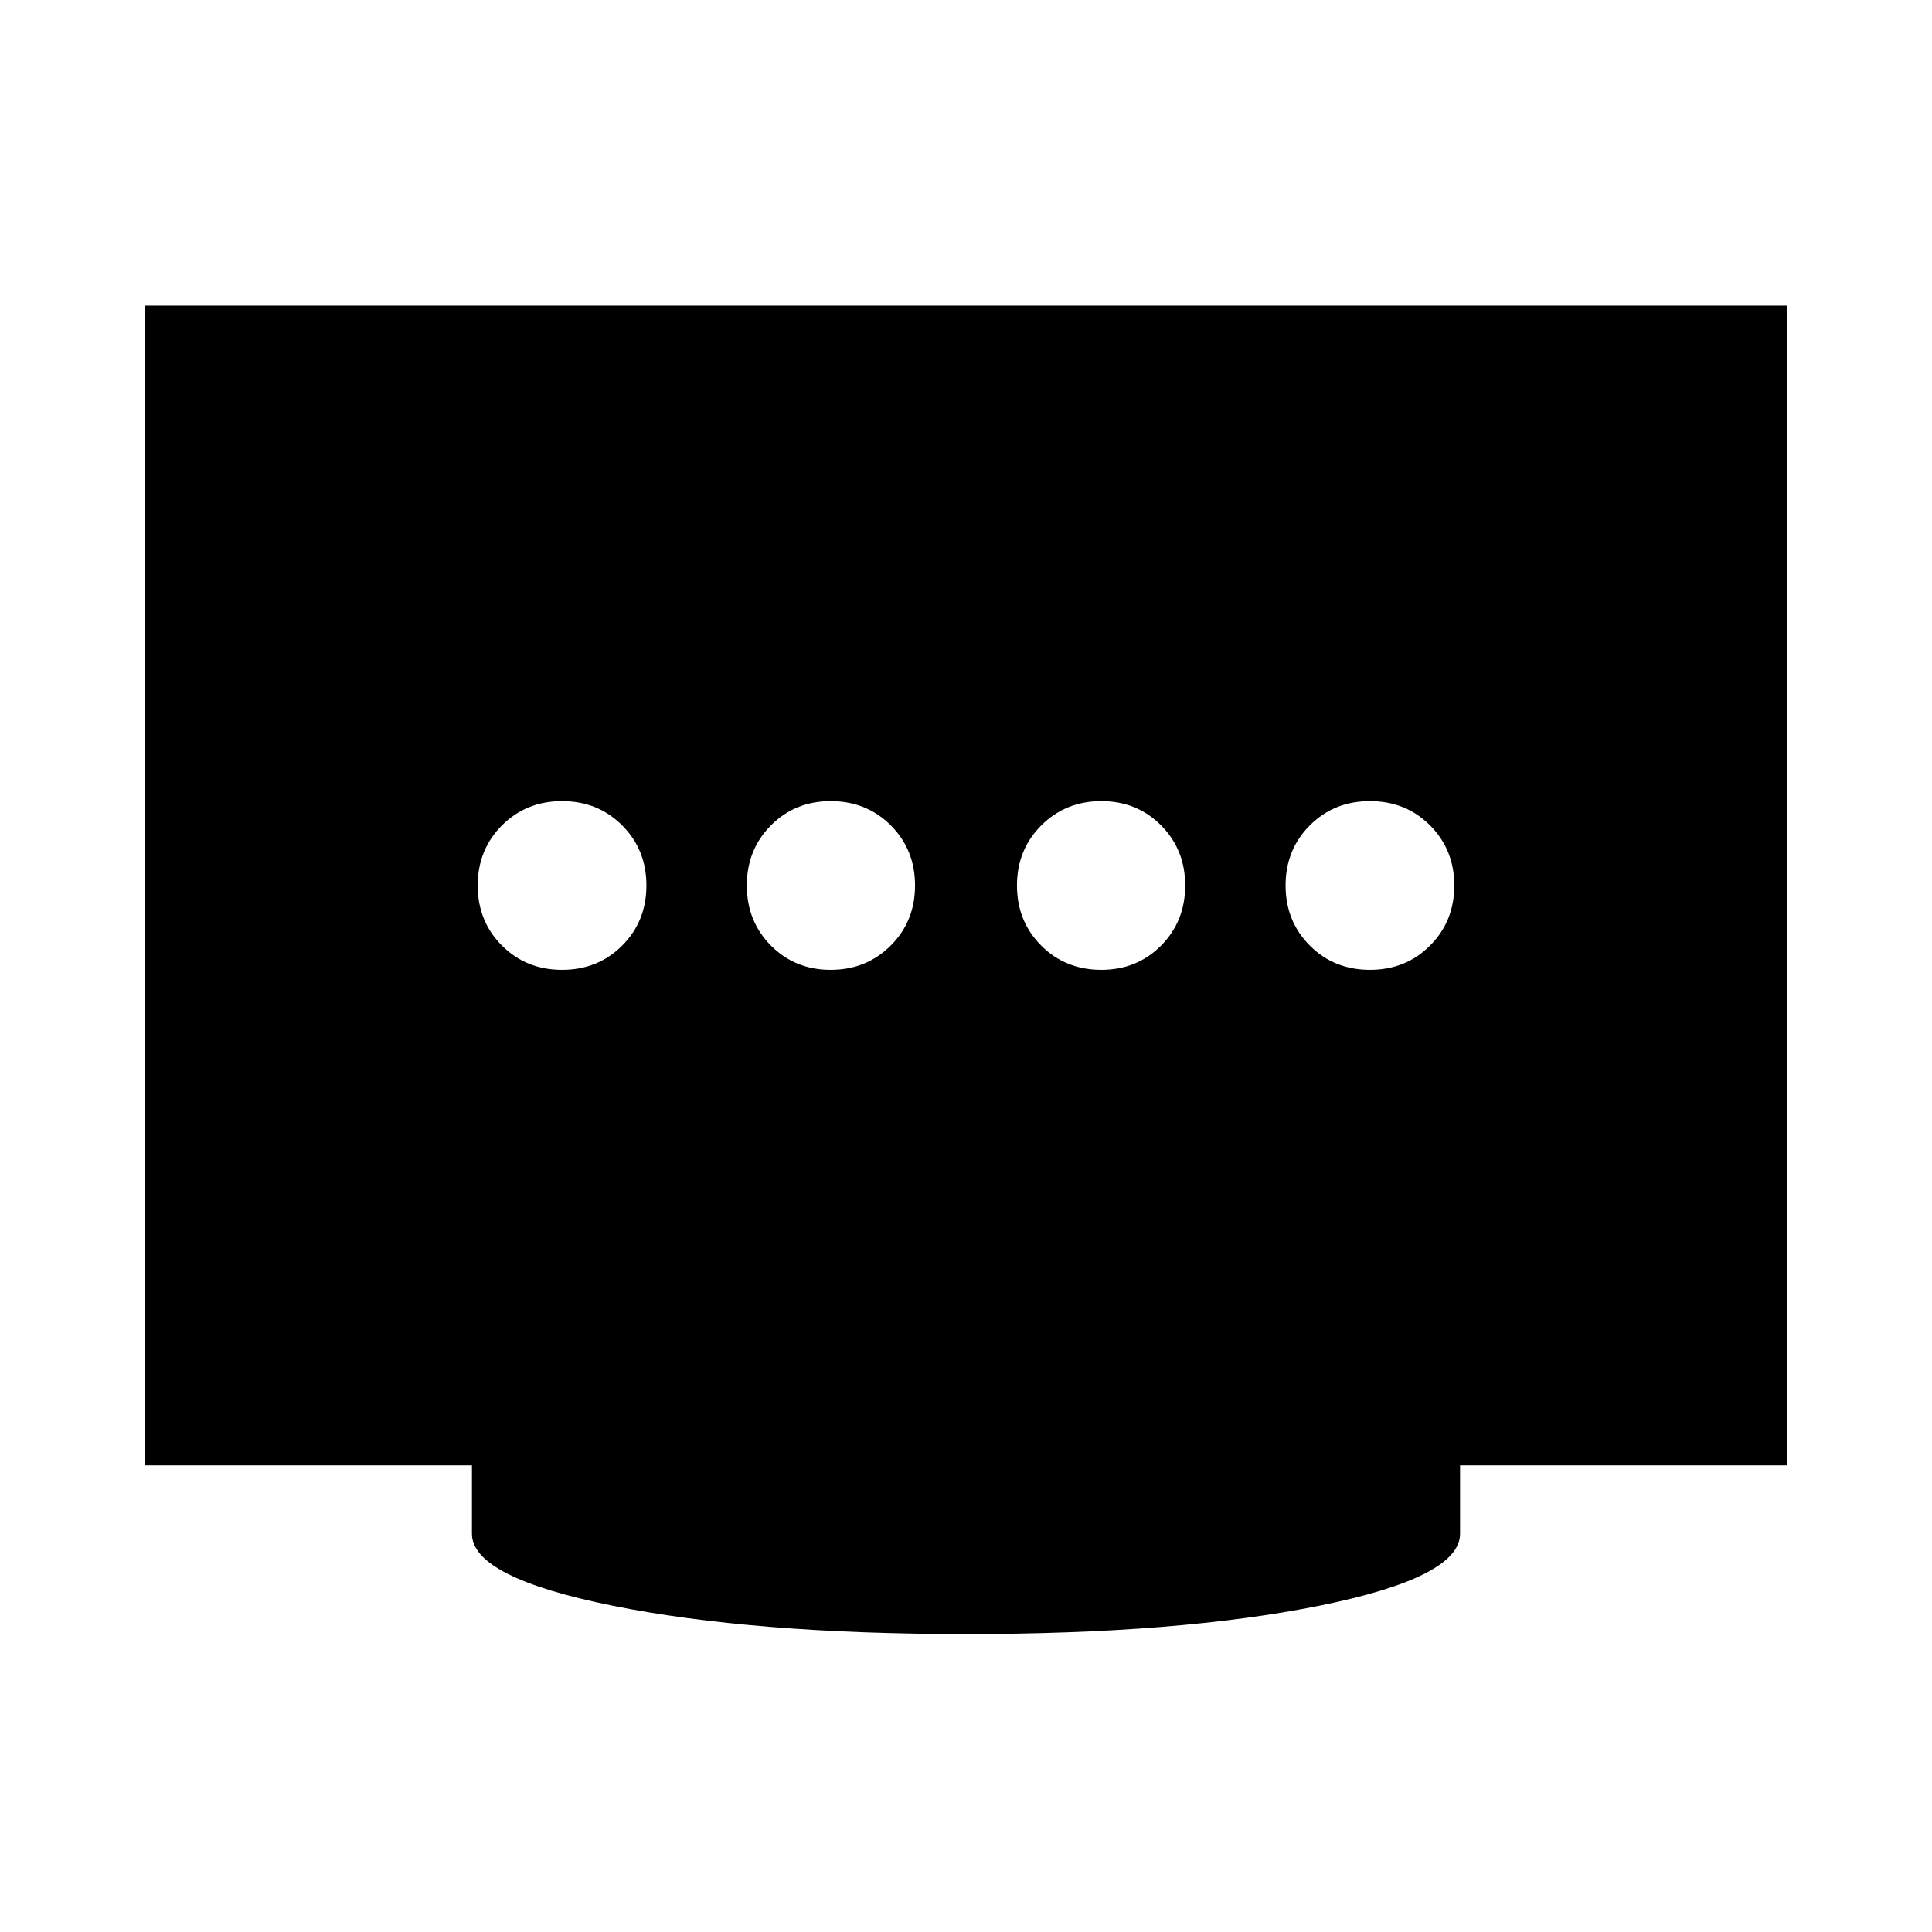 <svg xmlns="http://www.w3.org/2000/svg" height="24" viewBox="0 -960 960 960" width="24"><path d="M412.765-478.087q17.713 0 29.811-12.05 12.098-12.05 12.098-29.863t-12.05-29.863q-12.05-12.05-29.863-12.05-17.712 0-29.693 12.05-11.981 12.05-11.981 29.863t11.982 29.863q11.983 12.05 29.696 12.05Zm-133.482 0q17.813 0 29.863-12.05T321.196-520q0-17.813-12.05-29.863t-29.863-12.05q-17.813 0-29.863 12.05T237.37-520q0 17.813 12.05 29.863t29.863 12.05Zm267.956 0q17.712 0 29.693-12.05 11.981-12.05 11.981-29.863t-11.982-29.863q-11.983-12.05-29.696-12.05t-29.811 12.05q-12.098 12.05-12.098 29.863t12.05 29.863q12.05 12.05 29.863 12.05Zm133.478 0q17.813 0 29.863-12.05T722.63-520q0-17.813-12.05-29.863t-29.863-12.05q-17.813 0-29.863 12.05T638.804-520q0 17.813 12.05 29.863t29.863 12.05ZM480-148.043q-105.696 0-175.598-14.098-69.902-14.098-69.902-35.728v-34H71.87v-576.262H888.13v576.262H725.5v34q0 21.63-69.902 35.728Q585.696-148.043 480-148.043Z"/></svg>